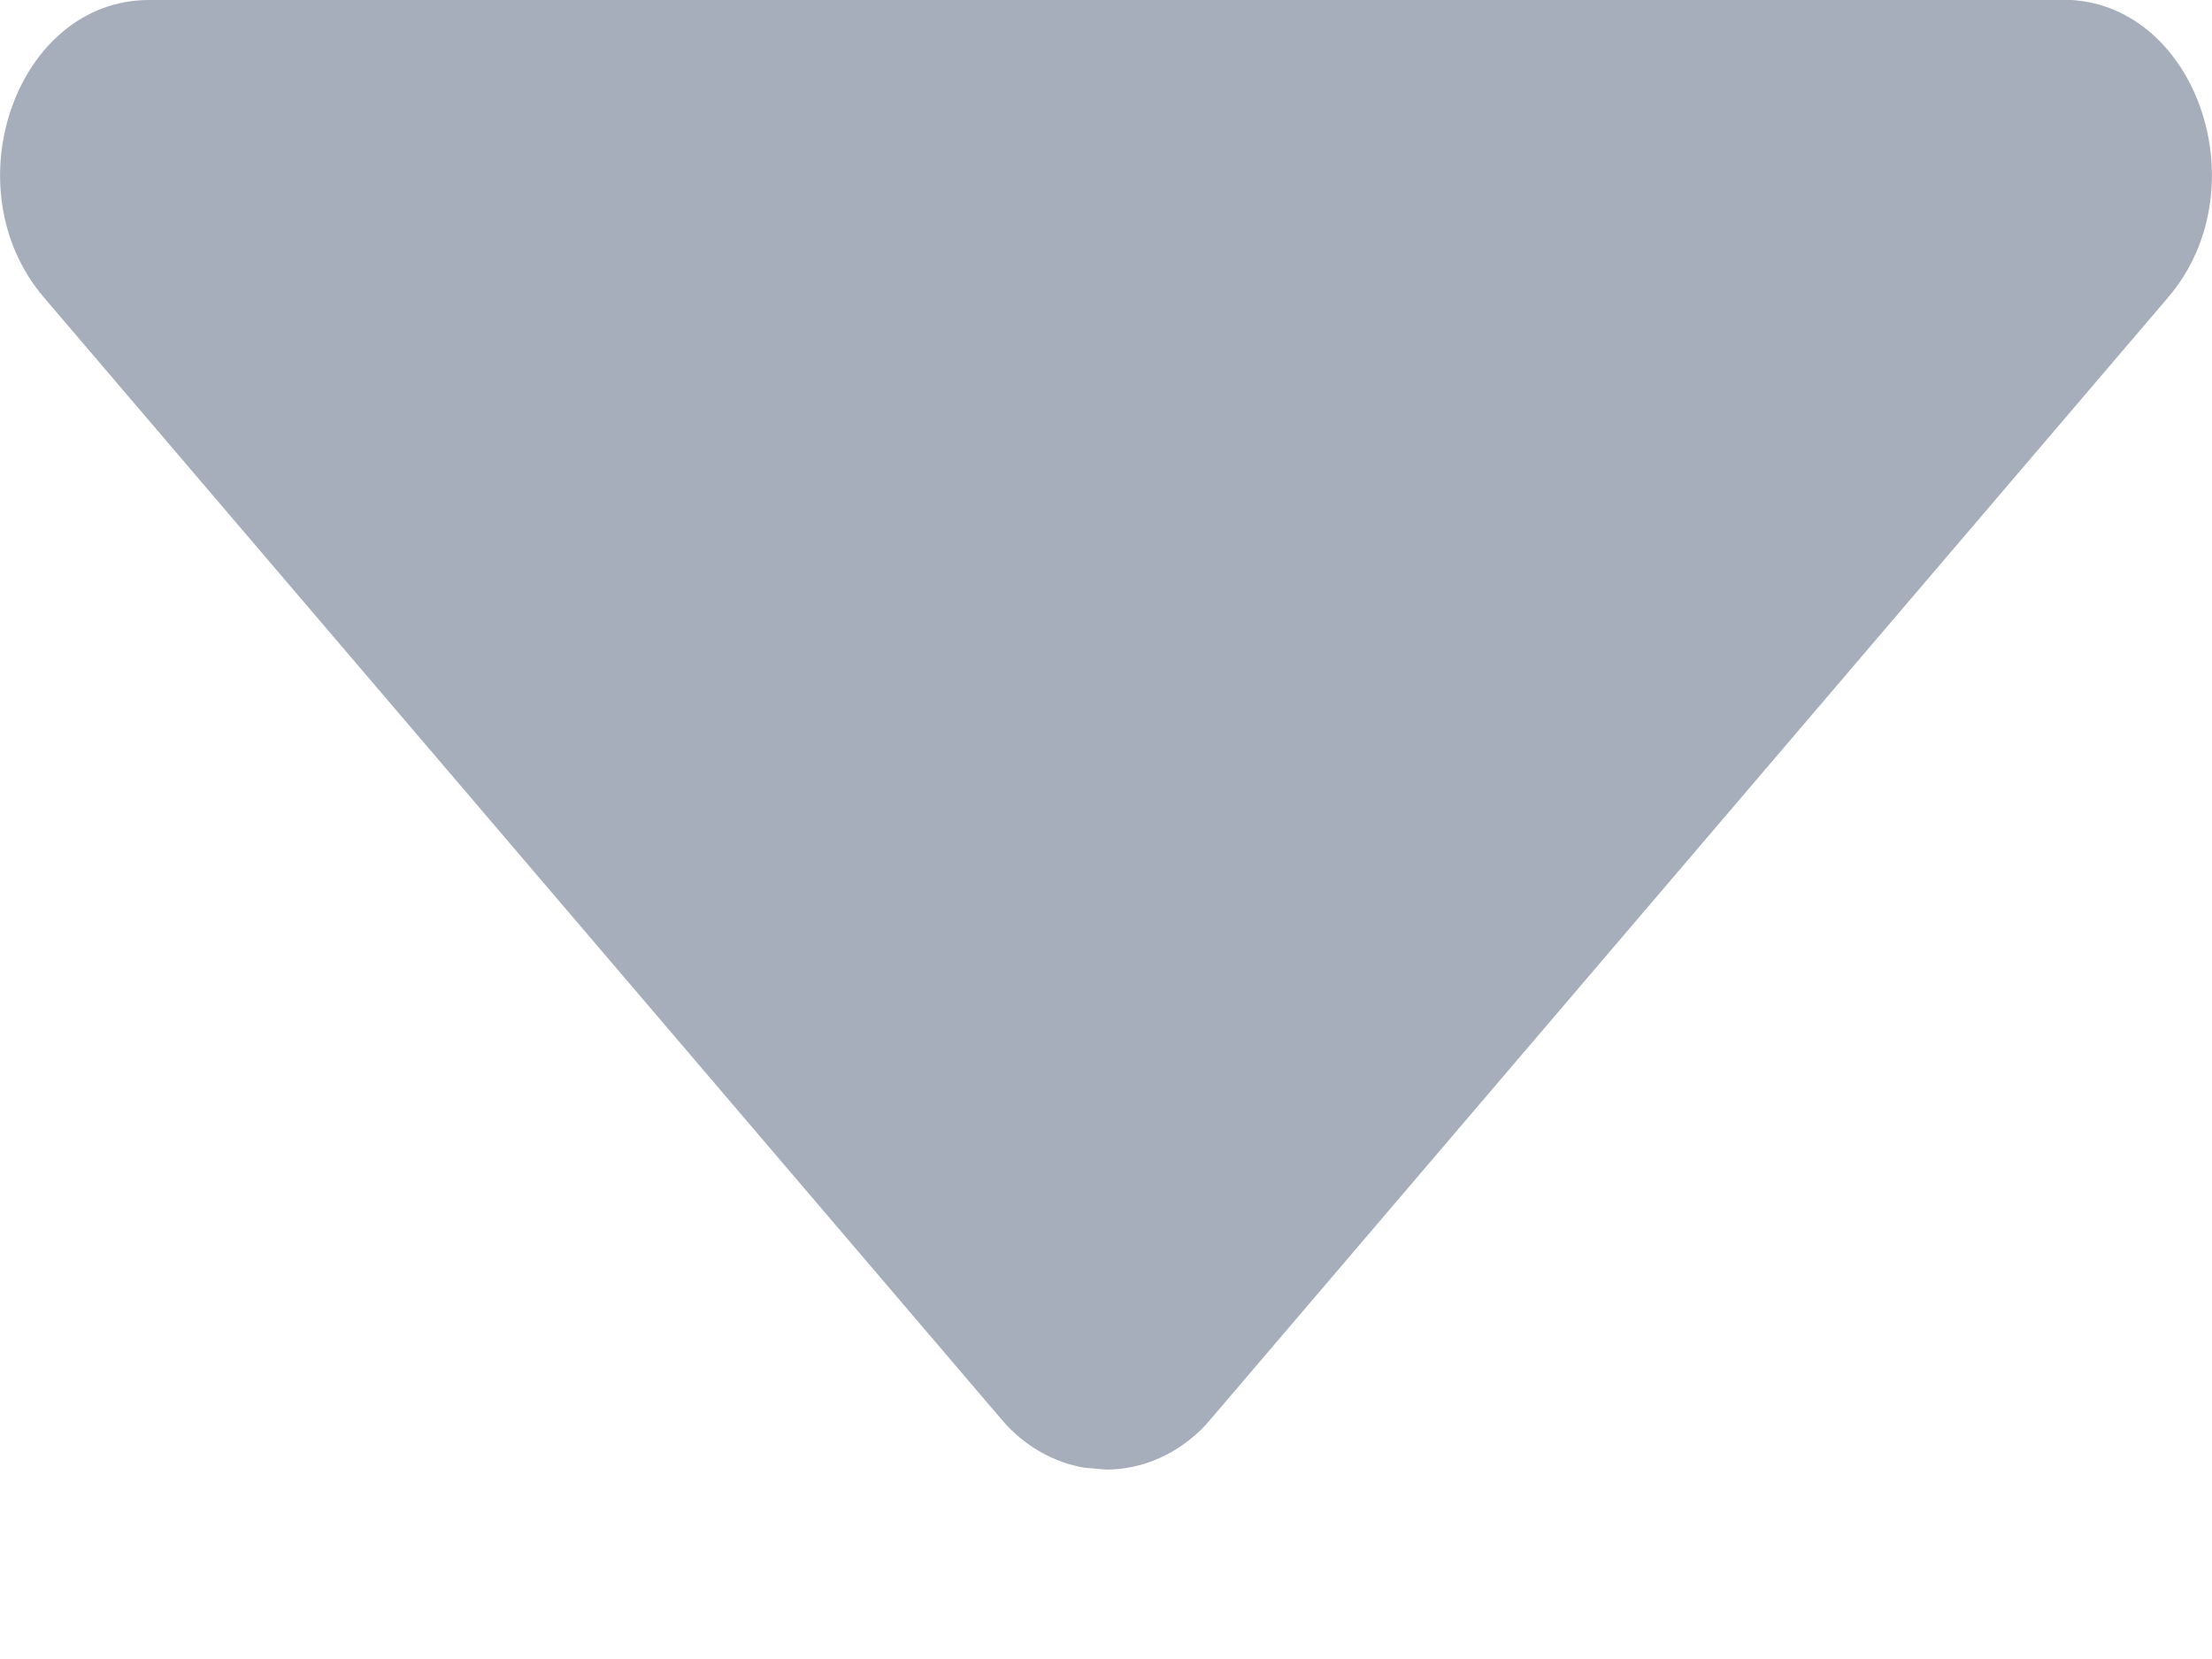 <svg height="6" viewBox="0 0 8 6" width="8" xmlns="http://www.w3.org/2000/svg"><path d="m109.539 14.315c-.479 0-.719-.679-.38-1.076l3.461-4.055.021-.024c.078-.082.175-.135.28-.153l.079-.007c.133-0.0.262.057.359.16l.021.024 3.461 4.055c.339.397.099 1.077-.38 1.077z" fill="#223555" opacity=".4" transform="matrix(1 0 0 -1 -109 14.315)"/></svg>